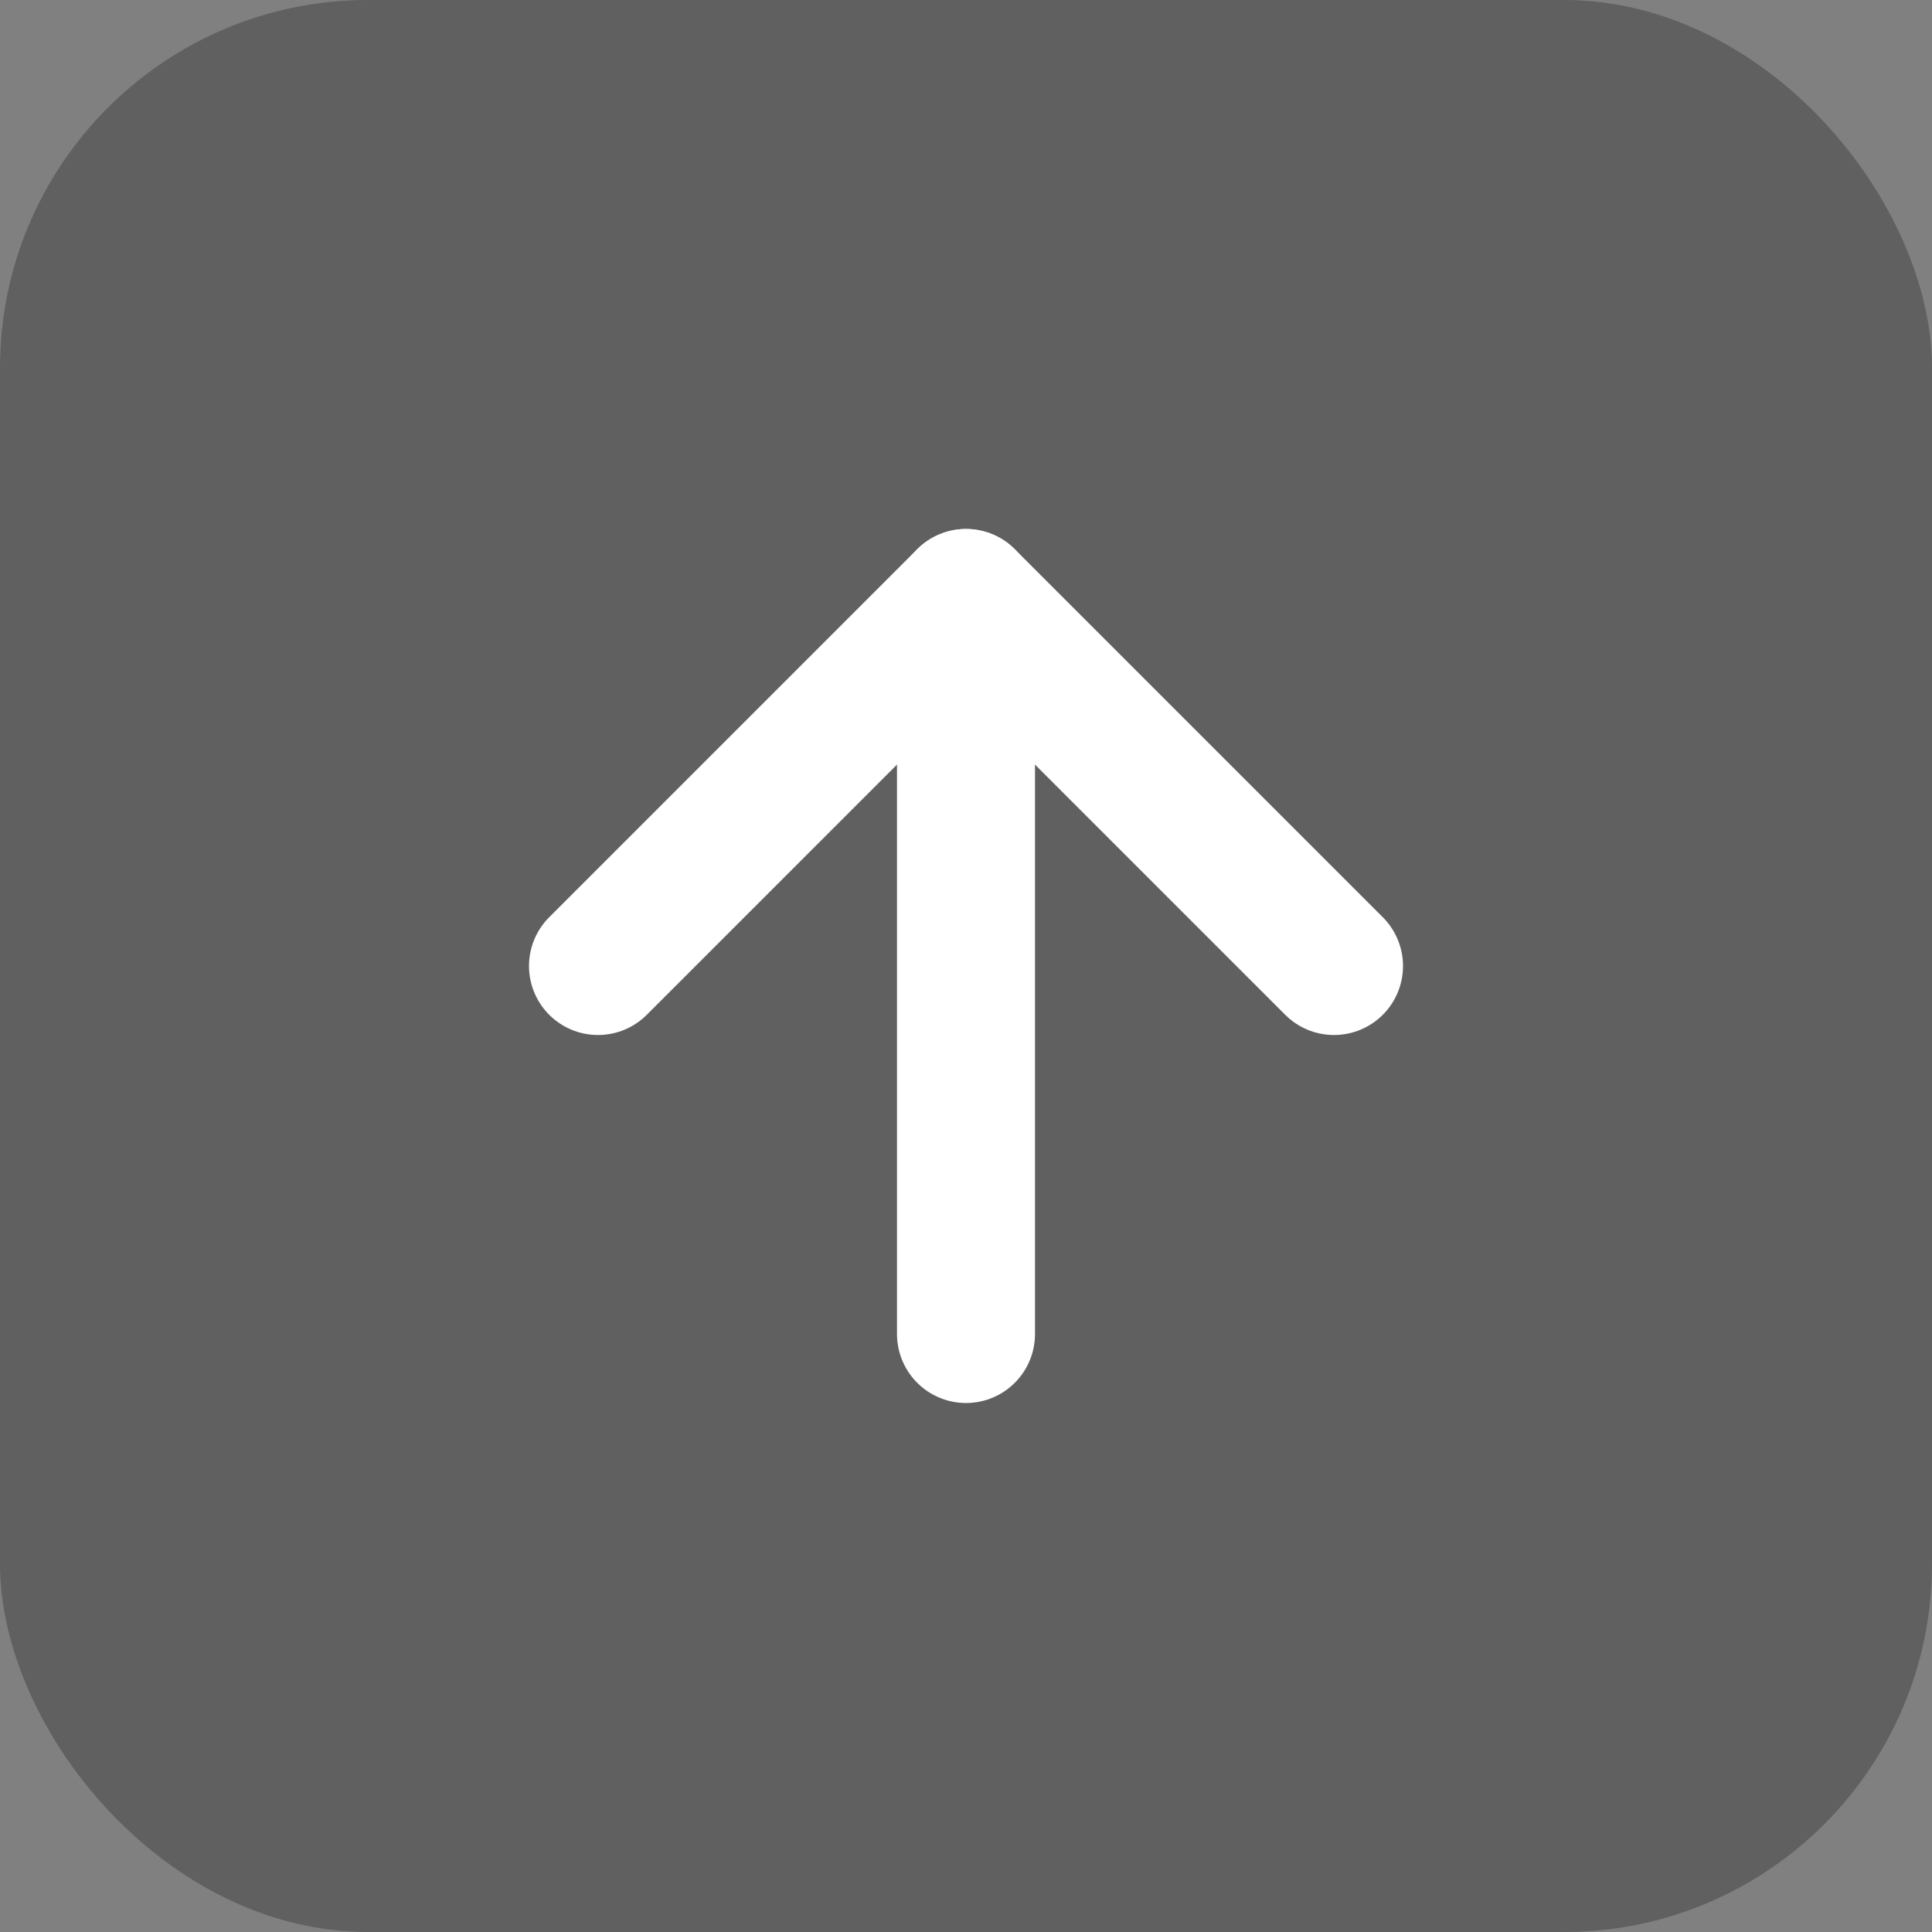 <svg width="42" height="42" viewBox="0 0 42 42" fill="none" xmlns="http://www.w3.org/2000/svg">
<rect x="0" y="0" width="42" height="42" fill="#808080" stroke="none"/>
<rect width="42" height="42" rx="8" fill="black" fill-opacity="0.25"/>
<path d="M21 29V13" stroke="white" stroke-width="3" stroke-linecap="round" stroke-linejoin="round"/>
<path d="M13 21L21 13L29 21" stroke="white" stroke-width="3" stroke-linecap="round" stroke-linejoin="round"/>
</svg>
